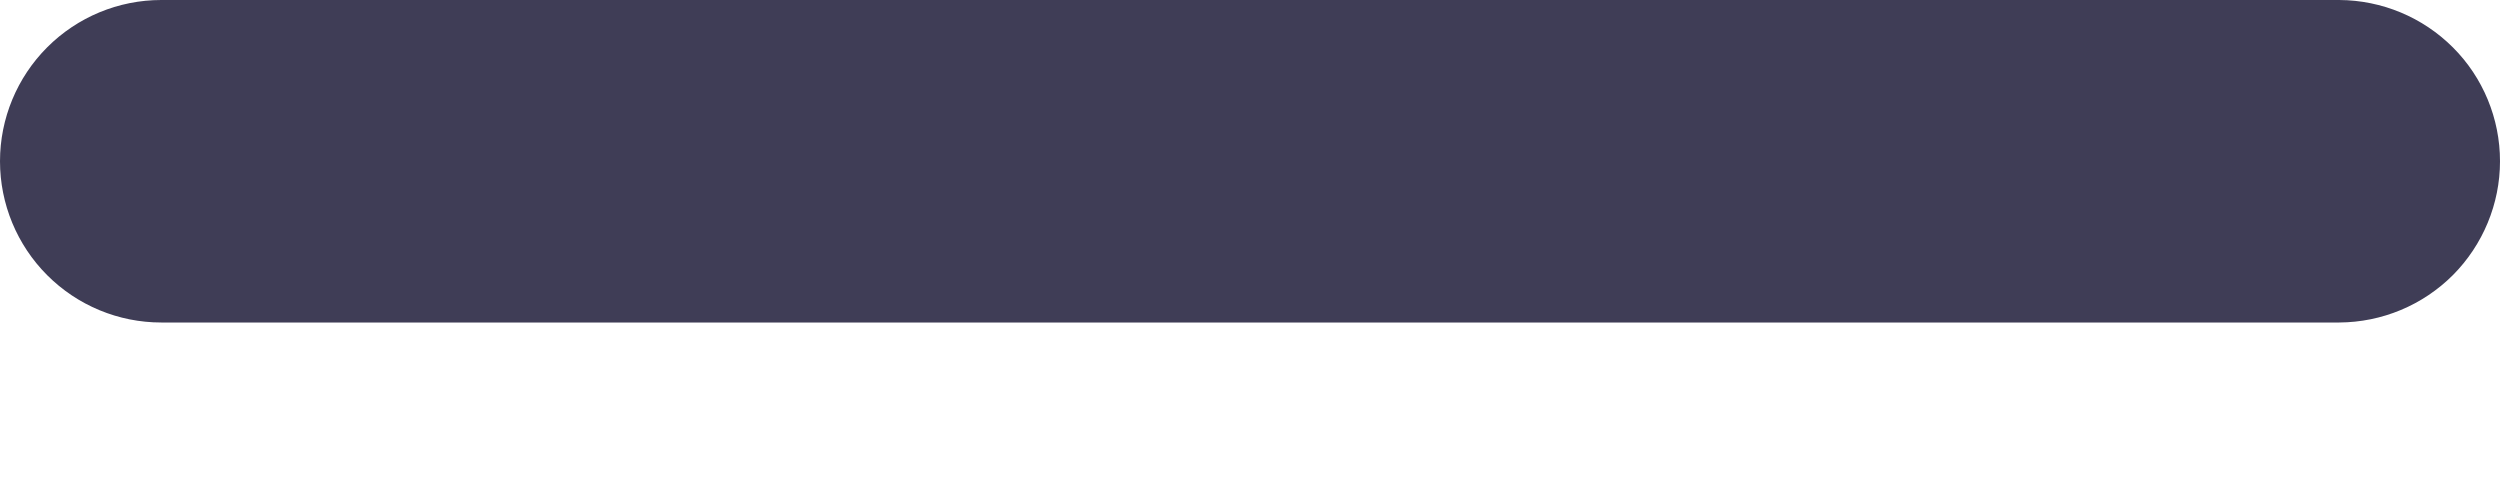 <svg width="10" height="2" viewBox="0 0 10 2" fill="none" xmlns="http://www.w3.org/2000/svg">
<path d="M9.357 1.29H0.645C0.474 1.29 0.31 1.222 0.189 1.101C0.068 0.98 0 0.816 0 0.645C0 0.474 0.068 0.31 0.189 0.189C0.31 0.068 0.474 0 0.645 0H9.357C9.528 0.001 9.691 0.069 9.812 0.19C9.932 0.31 10 0.474 10 0.645C10 0.815 9.932 0.979 9.812 1.1C9.691 1.221 9.528 1.289 9.357 1.29V1.29Z" fill="#3F3D56"/>
</svg>
